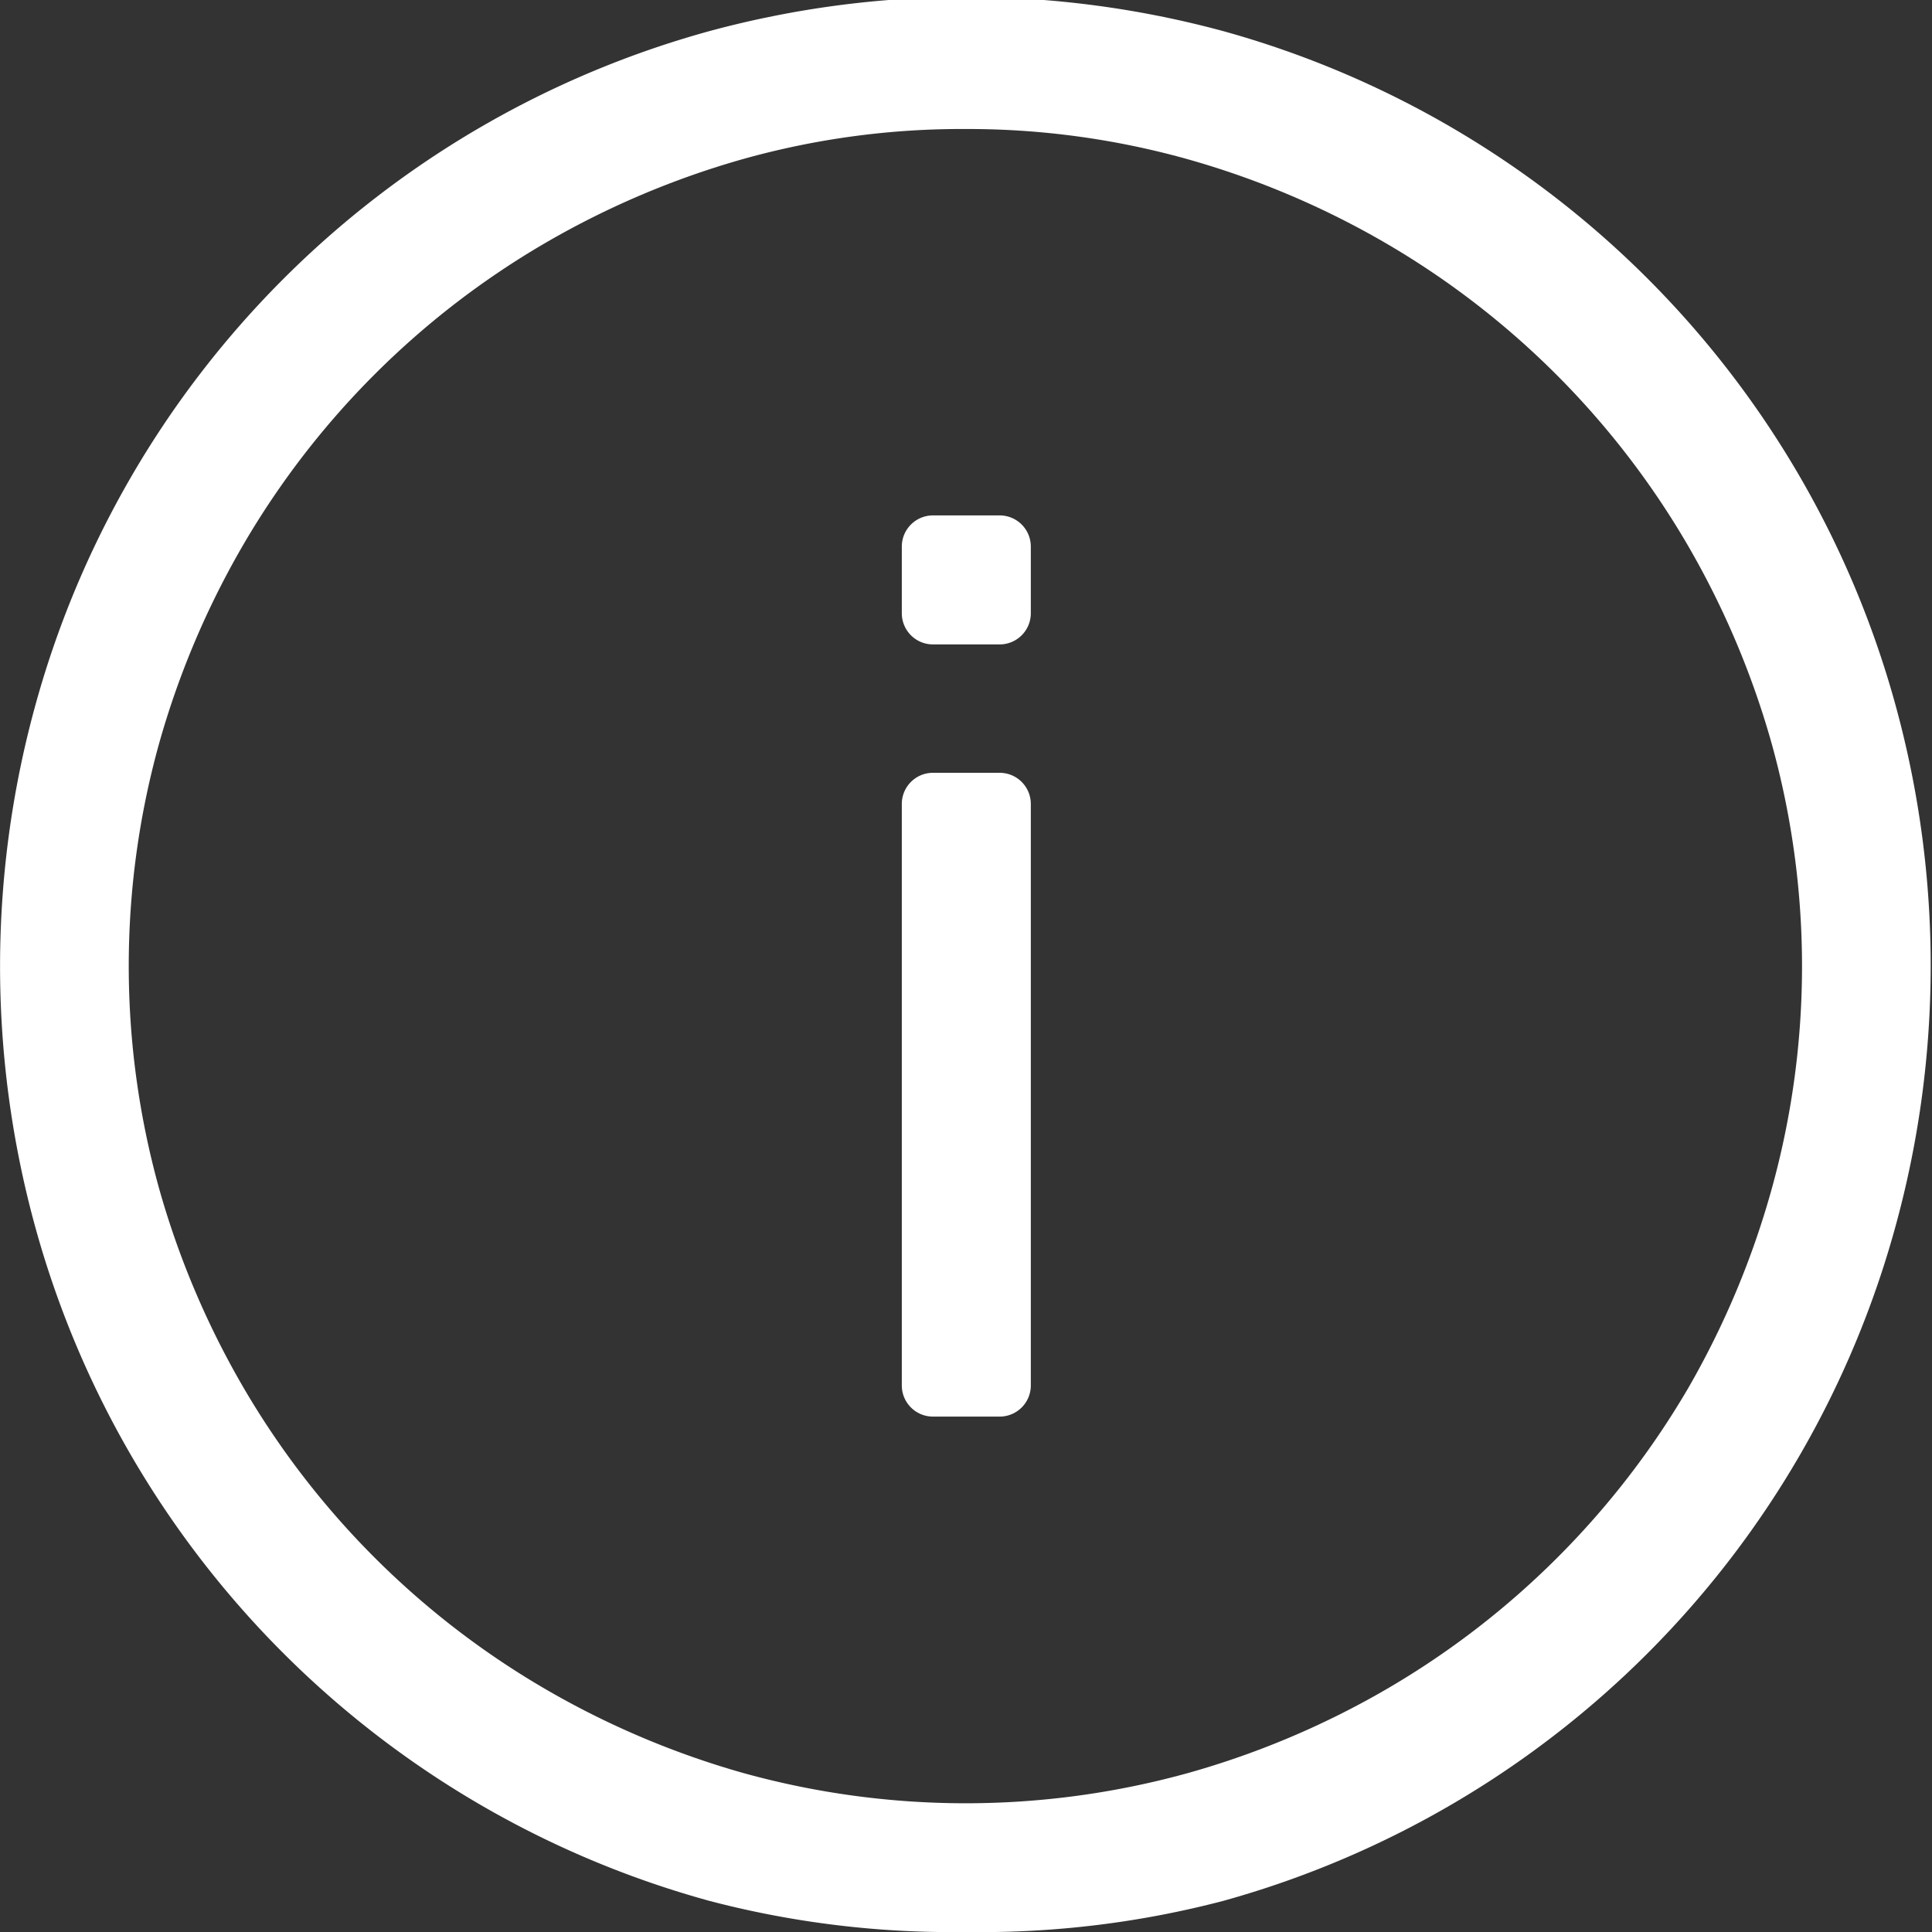 <svg id="Ebene_3" data-name="Ebene 3" xmlns="http://www.w3.org/2000/svg" viewBox="0 0 31 31"><rect x="0" y="0" width="31" height="31" fill="#333333" stroke="none"/><defs><style>.cls-1{fill:#fff;}</style></defs><title>S_Info_W</title><path class="cls-1" d="M16.07,31.5A15.35,15.35,0,0,1,11.95,31,15.47,15.47,0,0,1,1.12,20.13a15.77,15.77,0,0,1,0-8.25A15.47,15.47,0,0,1,11.95,1,15.77,15.77,0,0,1,20.2,1,15.47,15.47,0,0,1,31,11.87a15.77,15.77,0,0,1,0,8.25A15.47,15.47,0,0,1,20.2,31,15.35,15.35,0,0,1,16.07,31.5Zm0-28.93a13,13,0,0,0-3.57.48A13.76,13.76,0,0,0,9.3,4.41,13.43,13.43,0,0,0,4.48,9.23a13.72,13.72,0,0,0-1.36,3.21,13.33,13.33,0,0,0,0,7.12,13.72,13.72,0,0,0,1.36,3.21A13.43,13.43,0,0,0,9.3,27.59a13.76,13.76,0,0,0,3.2,1.36,13.36,13.36,0,0,0,7.13,0,13.72,13.72,0,0,0,3.21-1.36,13.43,13.43,0,0,0,4.82-4.82A13.76,13.76,0,0,0,29,19.57a13.36,13.36,0,0,0,0-7.13,13.72,13.72,0,0,0-1.36-3.21,13.43,13.43,0,0,0-4.82-4.82,13.72,13.72,0,0,0-3.21-1.36A13.07,13.07,0,0,0,16.07,2.57Zm-.53,6.2h1.07a.5.5,0,0,1,.5.5v1.07a.5.5,0,0,1-.5.5H15.54a.5.5,0,0,1-.5-.5V9.27A.5.5,0,0,1,15.54,8.77Zm0,4.13h1.07a.5.5,0,0,1,.5.5v9.33a.5.5,0,0,1-.5.5H15.54a.5.5,0,0,1-.5-.5V13.4A.5.5,0,0,1,15.54,12.9Z" transform="translate(-0.57 -0.5)"/></svg>